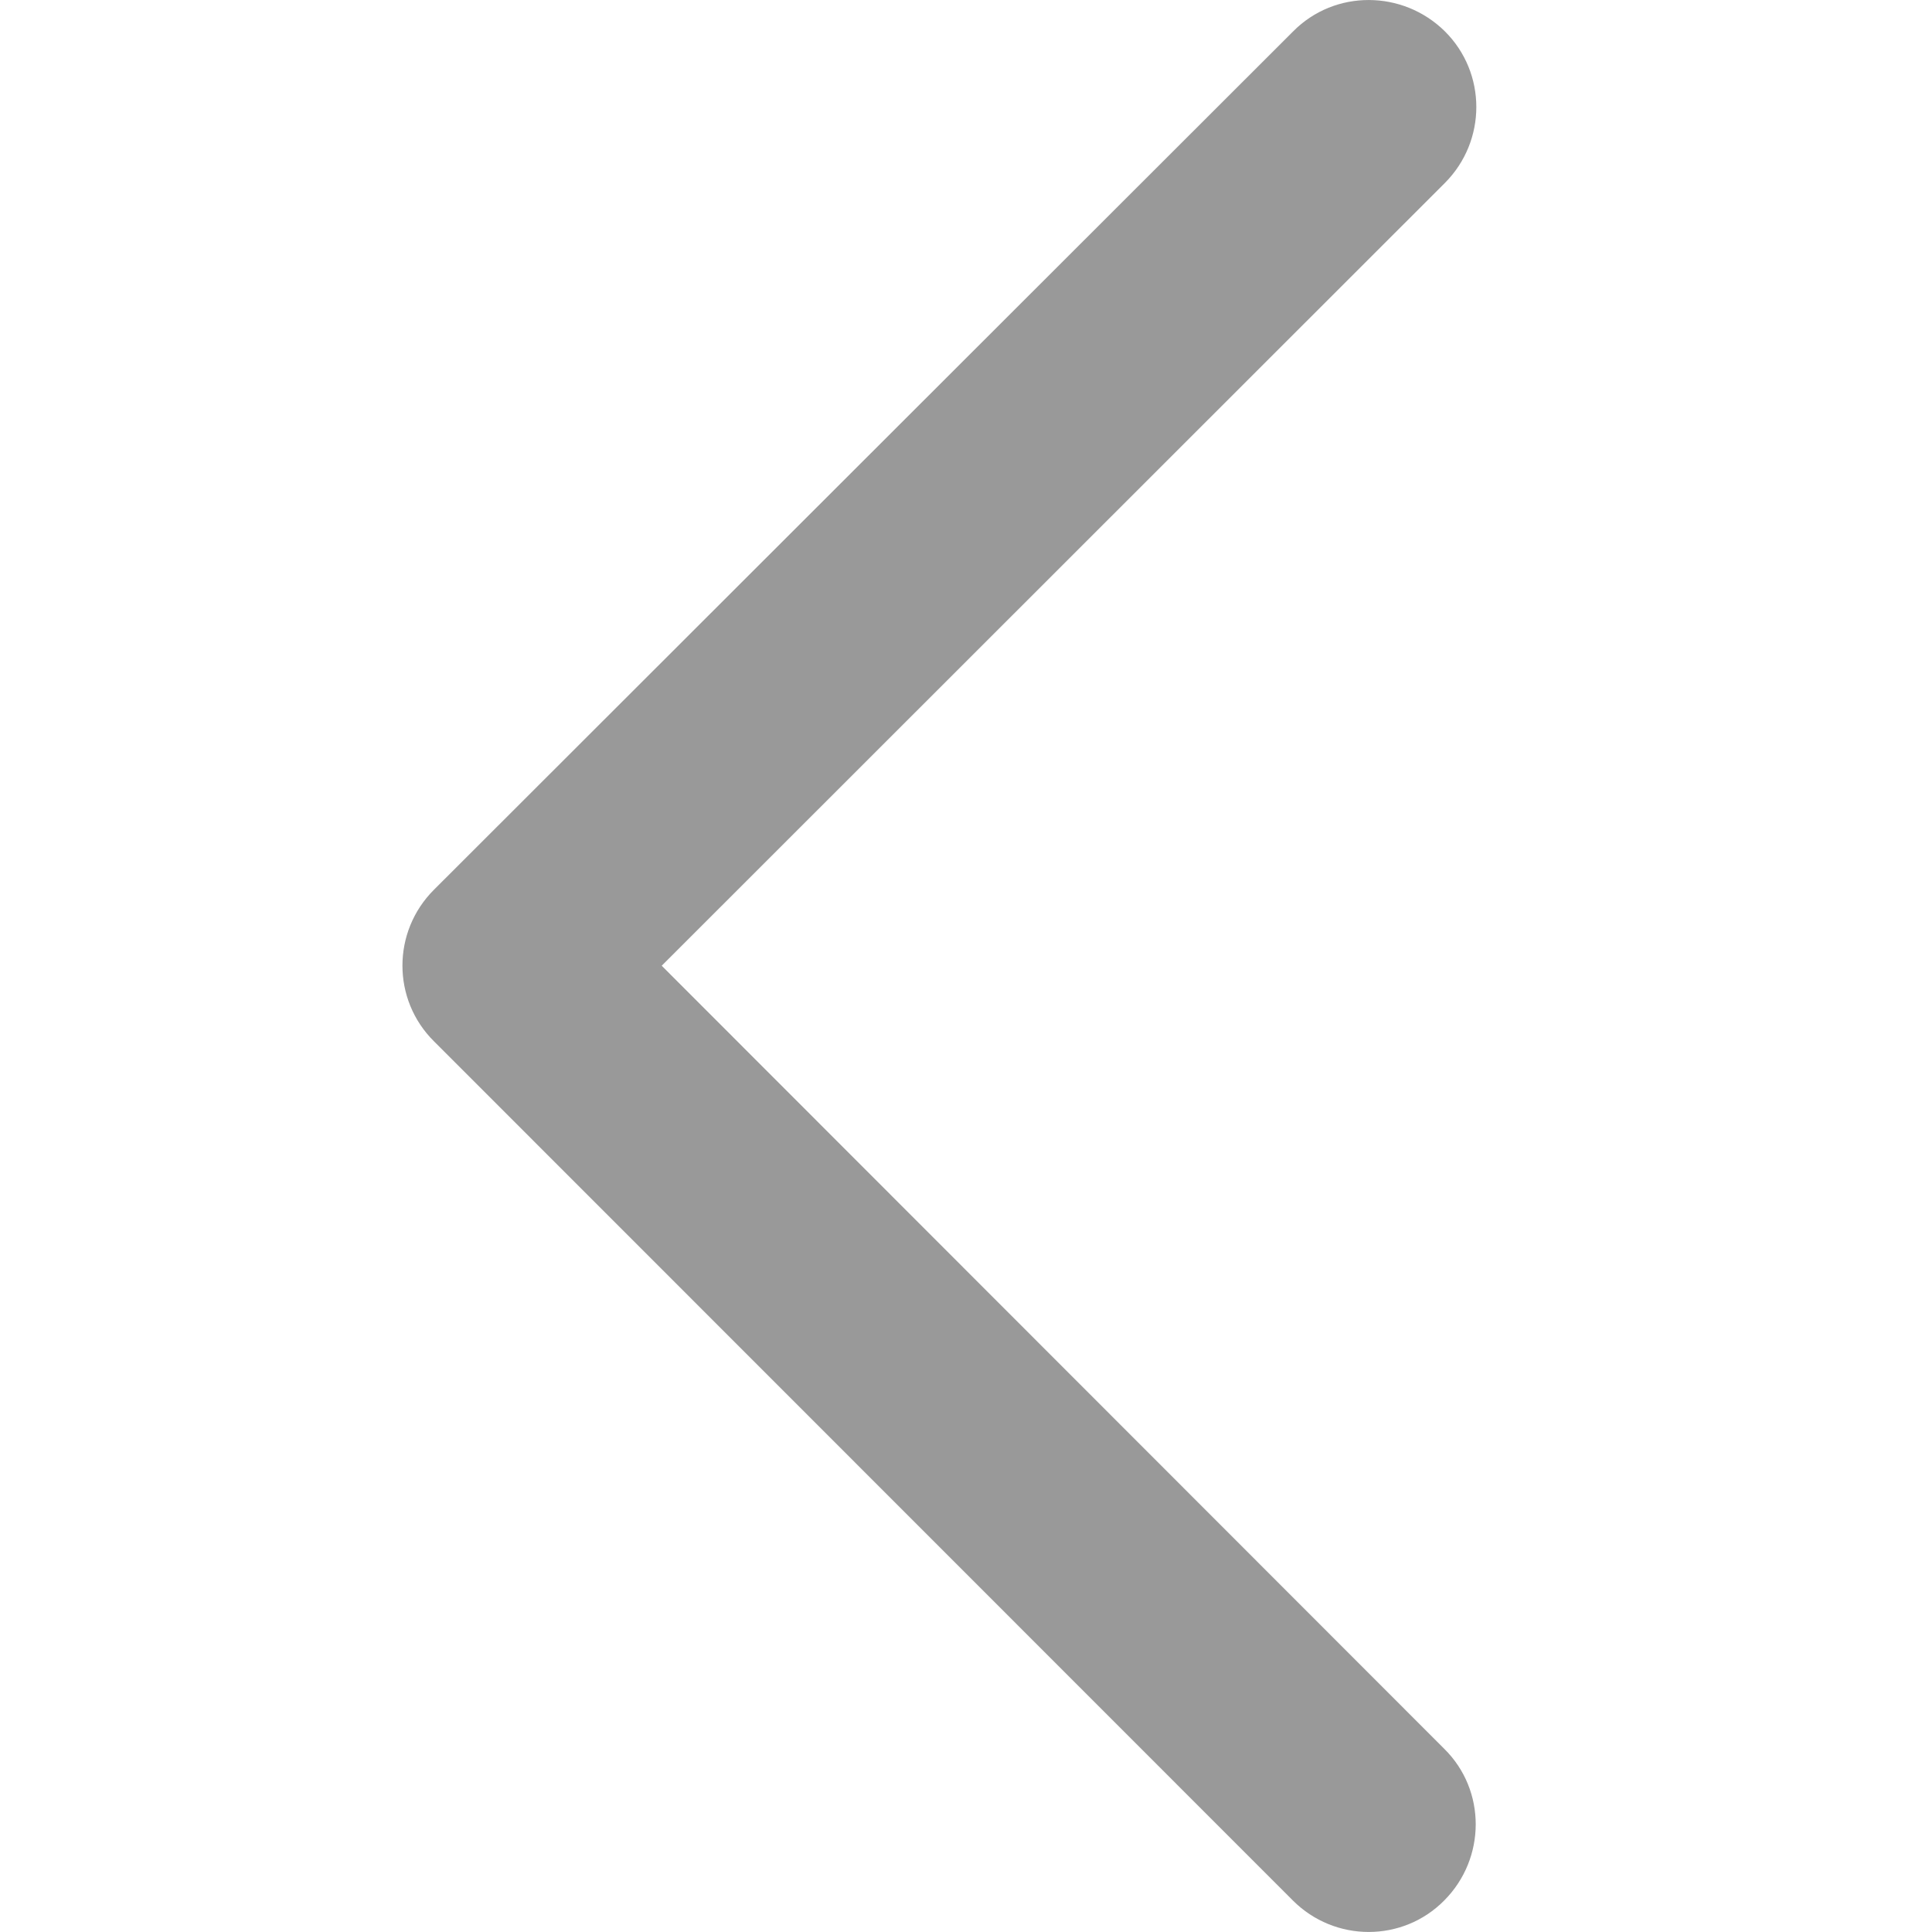 <svg width="14" height="14" viewBox="0 0 14 14" fill="none" xmlns="http://www.w3.org/2000/svg">
<path d="M3.145 6.447C2.84 6.751 2.84 7.244 3.145 7.546L9.368 13.771C9.672 14.076 10.165 14.076 10.466 13.771C10.768 13.467 10.771 12.974 10.466 12.673L4.795 6.998L10.47 1.326C10.774 1.021 10.774 0.529 10.47 0.227C10.165 -0.074 9.672 -0.077 9.371 0.227L3.145 6.447Z" fill="#999999"/>
</svg>
